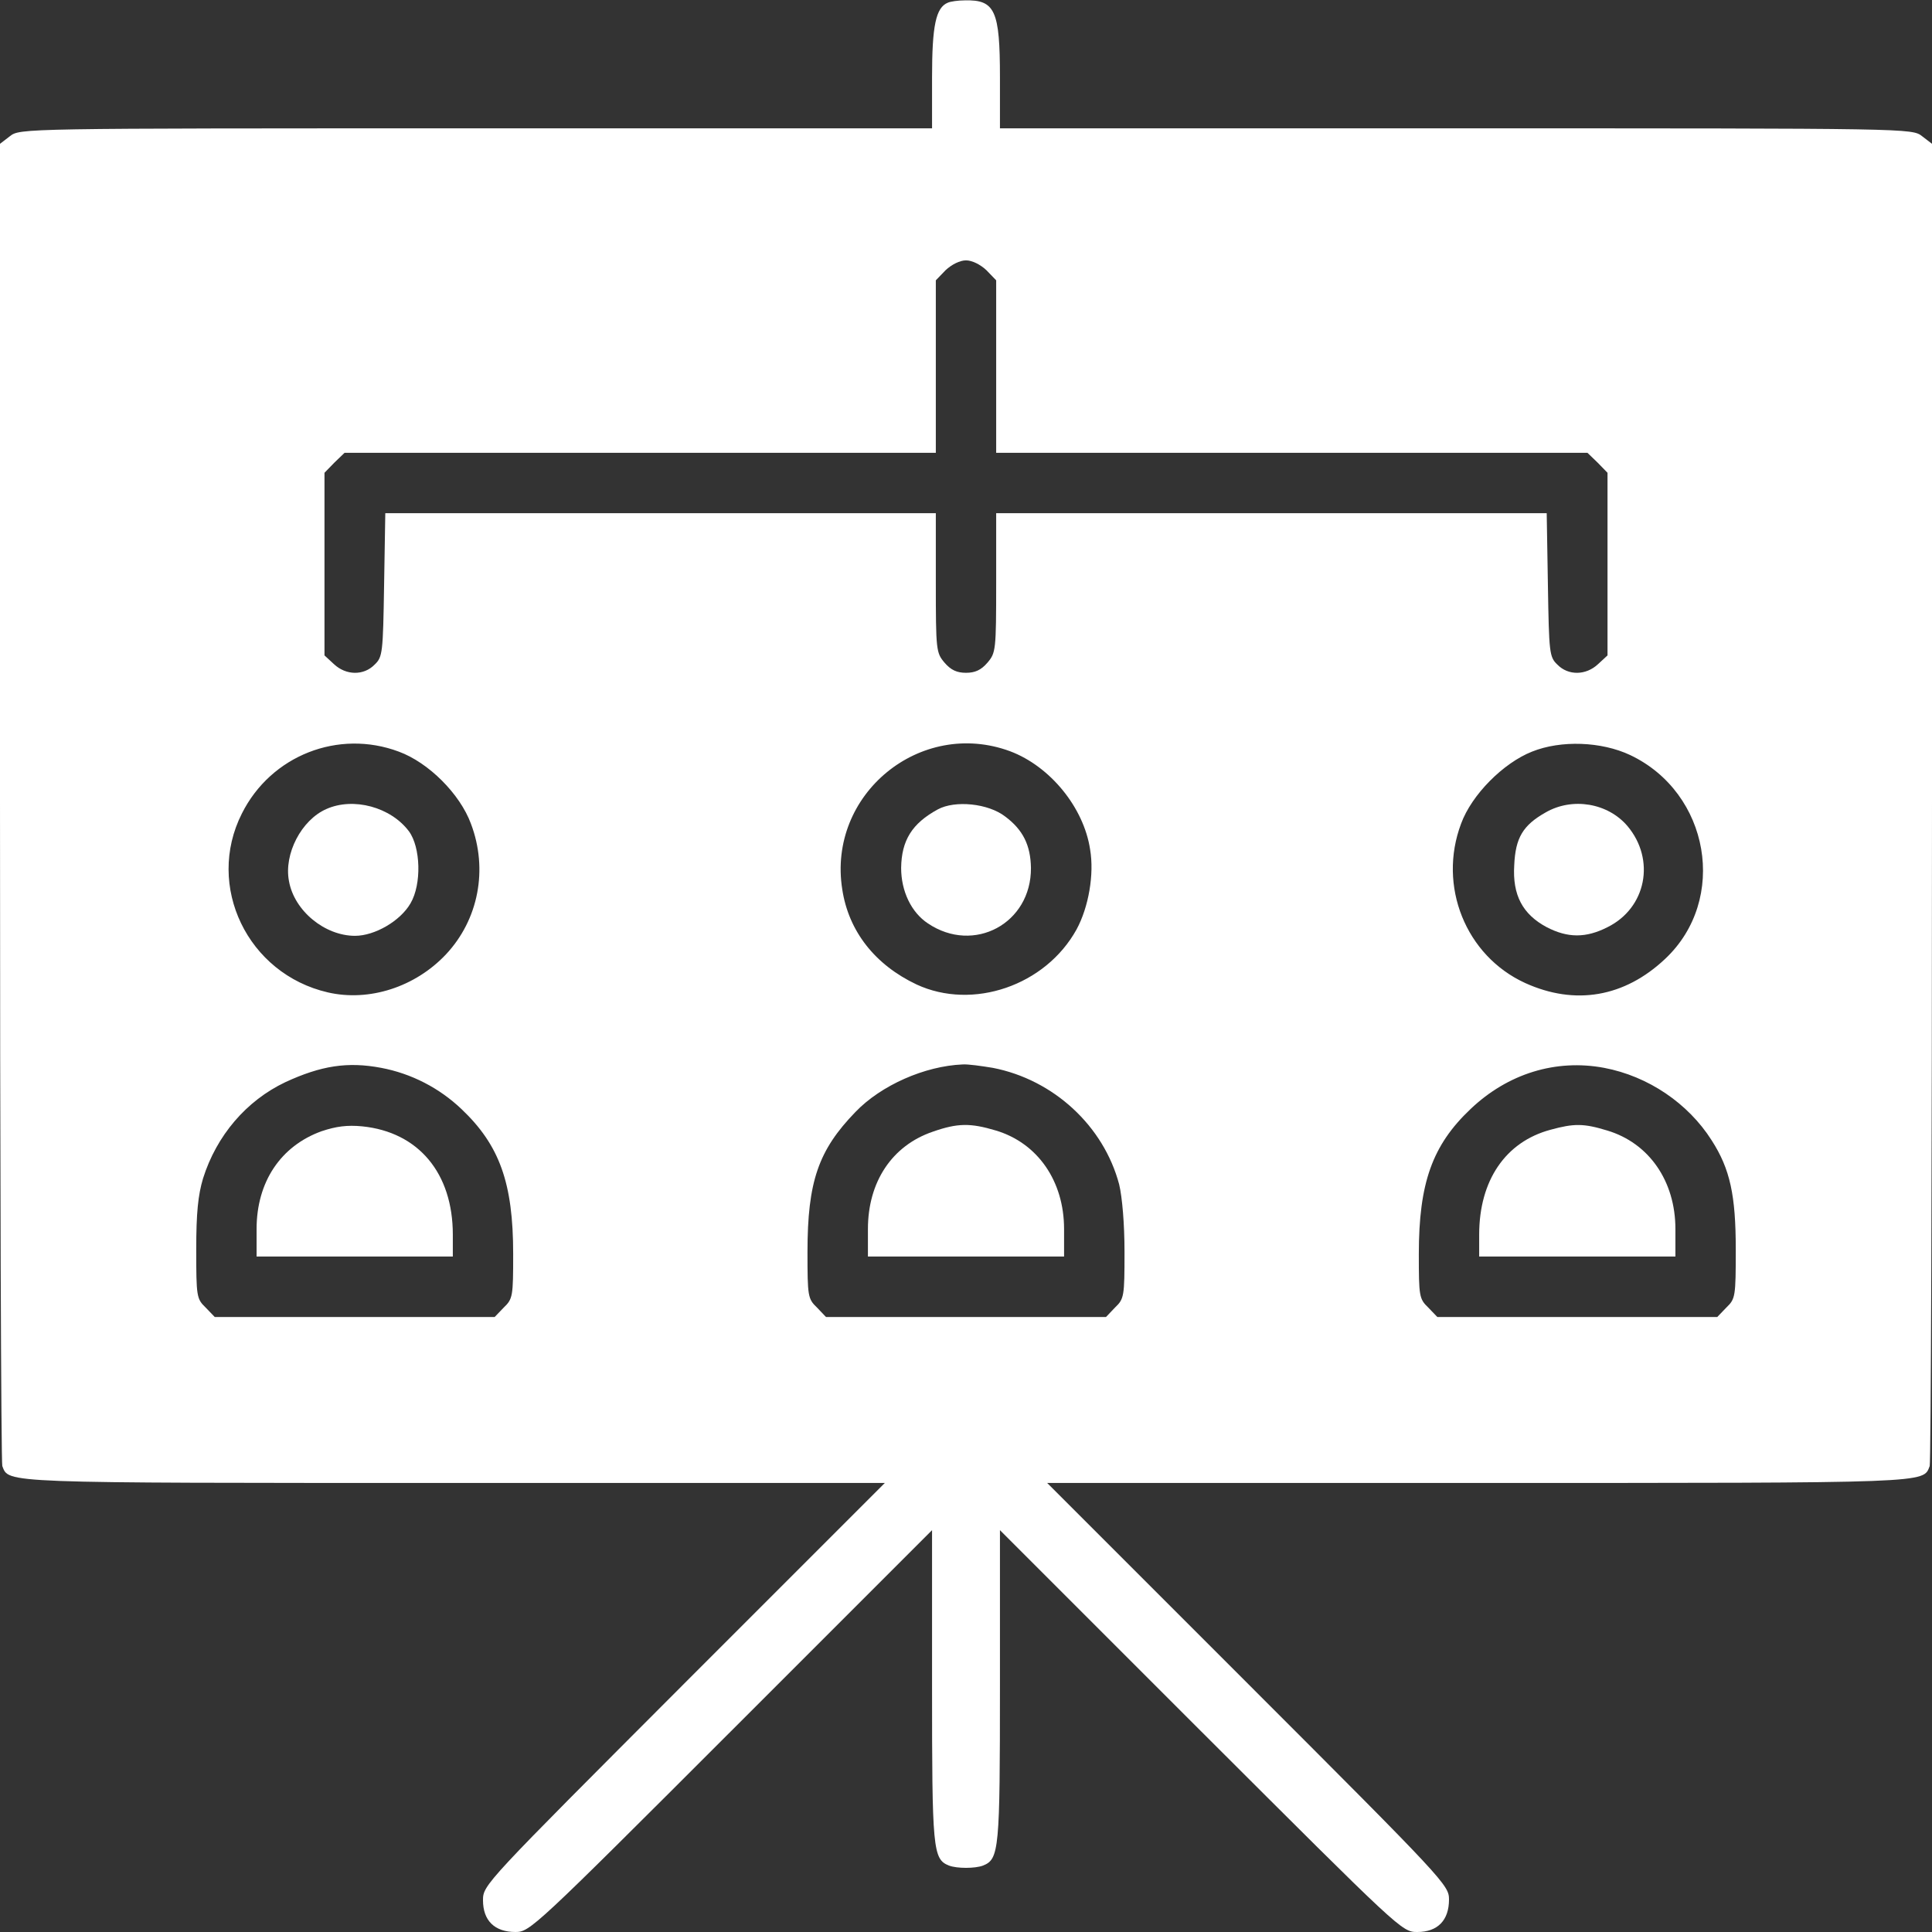 <svg width="21" height="21" viewBox="0 0 21 21" fill="none" xmlns="http://www.w3.org/2000/svg">
<rect x="0" y="0" width="21" height="21" fill="#333333" stroke="none"/>
<path d="M10.303 0.029C10.172 0.082 10.131 0.279 10.131 0.841V1.395H5.172C0.221 1.395 0.217 1.395 0.107 1.481L0 1.563V8.716C0 12.649 0.012 15.898 0.025 15.935C0.098 16.123 -0.016 16.119 4.951 16.119H9.618L7.432 18.305C5.266 20.475 5.25 20.487 5.25 20.655C5.25 20.877 5.377 21 5.603 21C5.759 21 5.804 20.959 7.945 18.818L10.131 16.632V18.326C10.131 20.106 10.139 20.208 10.315 20.278C10.402 20.311 10.598 20.311 10.685 20.278C10.861 20.208 10.869 20.106 10.869 18.326V16.632L13.055 18.818C15.225 20.984 15.237 21 15.405 21C15.627 21 15.75 20.873 15.75 20.647C15.75 20.491 15.709 20.446 13.568 18.305L11.382 16.119H16.049C21.016 16.119 20.902 16.123 20.975 15.935C20.988 15.898 21 12.649 21 8.716V1.563L20.893 1.481C20.783 1.395 20.779 1.395 15.828 1.395H10.869V0.841C10.869 0.115 10.816 -0.004 10.488 0.004C10.414 0.004 10.332 0.016 10.303 0.029ZM10.722 2.937L10.828 3.047V3.983V4.922H14.044H17.255L17.366 5.029L17.473 5.139V6.132V7.124L17.37 7.219C17.239 7.342 17.046 7.346 16.927 7.223C16.841 7.141 16.837 7.096 16.825 6.357L16.812 5.578H13.818H10.828V6.333C10.828 7.067 10.824 7.096 10.734 7.202C10.664 7.284 10.598 7.313 10.5 7.313C10.402 7.313 10.336 7.284 10.266 7.202C10.176 7.096 10.172 7.067 10.172 6.333V5.578H7.182H4.188L4.175 6.357C4.163 7.096 4.159 7.141 4.073 7.223C3.954 7.346 3.761 7.342 3.63 7.219L3.527 7.124V6.132V5.139L3.634 5.029L3.745 4.922H6.956H10.172V3.983V3.047L10.278 2.937C10.344 2.875 10.434 2.83 10.5 2.83C10.566 2.83 10.656 2.875 10.722 2.937ZM4.335 8.17C4.659 8.289 5 8.63 5.119 8.954C5.307 9.45 5.201 9.996 4.848 10.373C4.512 10.73 4.011 10.89 3.564 10.787C2.691 10.586 2.231 9.63 2.629 8.843C2.945 8.211 3.679 7.924 4.335 8.17ZM10.98 8.166C11.415 8.33 11.78 8.777 11.849 9.233C11.895 9.503 11.833 9.86 11.702 10.102C11.365 10.713 10.574 10.984 9.963 10.701C9.512 10.488 9.224 10.123 9.155 9.667C8.991 8.634 10.004 7.805 10.98 8.166ZM17.719 8.207C18.584 8.617 18.785 9.778 18.1 10.422C17.657 10.84 17.12 10.931 16.578 10.685C15.931 10.389 15.627 9.63 15.881 8.954C15.996 8.638 16.341 8.293 16.652 8.17C16.968 8.043 17.407 8.06 17.719 8.207ZM4.143 11.607C4.471 11.669 4.774 11.825 5.016 12.055C5.43 12.448 5.578 12.858 5.578 13.63C5.578 14.089 5.574 14.118 5.476 14.212L5.377 14.315H3.855H2.334L2.235 14.212C2.137 14.118 2.133 14.093 2.133 13.58C2.133 13.182 2.153 12.99 2.207 12.809C2.354 12.342 2.678 11.964 3.101 11.763C3.49 11.583 3.778 11.538 4.143 11.607ZM10.791 11.607C11.452 11.735 11.997 12.239 12.165 12.875C12.198 13.014 12.223 13.301 12.223 13.609C12.223 14.089 12.219 14.118 12.12 14.212L12.022 14.315H10.5H8.978L8.88 14.212C8.781 14.118 8.777 14.089 8.777 13.609C8.777 12.842 8.896 12.502 9.298 12.087C9.577 11.796 10.053 11.587 10.463 11.57C10.525 11.566 10.668 11.587 10.791 11.607ZM17.436 11.607C17.916 11.698 18.35 11.993 18.605 12.395C18.806 12.707 18.867 12.994 18.867 13.58C18.867 14.093 18.863 14.118 18.765 14.212L18.666 14.315H17.145H15.623L15.524 14.212C15.426 14.118 15.422 14.089 15.422 13.63C15.422 12.858 15.569 12.448 15.984 12.055C16.39 11.669 16.911 11.509 17.436 11.607Z" fill="white"/>
<path d="M3.547 8.794C3.276 8.913 3.084 9.282 3.141 9.577C3.198 9.901 3.531 10.172 3.859 10.172C4.072 10.172 4.351 10.012 4.462 9.819C4.585 9.61 4.572 9.208 4.445 9.036C4.248 8.773 3.842 8.662 3.547 8.794Z" fill="white"/>
<path d="M10.193 8.798C9.914 8.95 9.799 9.134 9.795 9.434C9.795 9.688 9.906 9.918 10.086 10.037C10.586 10.373 11.21 10.037 11.206 9.434C11.202 9.188 11.12 9.02 10.927 8.876C10.742 8.732 10.381 8.696 10.193 8.798Z" fill="white"/>
<path d="M16.8 8.831C16.554 8.97 16.472 9.106 16.459 9.405C16.439 9.729 16.55 9.938 16.812 10.078C17.042 10.197 17.239 10.197 17.473 10.078C17.895 9.869 17.997 9.344 17.69 8.979C17.477 8.728 17.091 8.663 16.8 8.831Z" fill="white"/>
<path d="M3.495 12.296C3.052 12.456 2.789 12.846 2.789 13.359V13.658H3.855H4.922V13.42C4.922 12.752 4.549 12.305 3.938 12.243C3.773 12.227 3.654 12.243 3.495 12.296Z" fill="white"/>
<path d="M10.139 12.301C9.696 12.452 9.434 12.846 9.434 13.359V13.658H10.5H11.566V13.359C11.566 12.838 11.279 12.424 10.824 12.288C10.549 12.206 10.41 12.206 10.139 12.301Z" fill="white"/>
<path d="M16.853 12.28C16.365 12.411 16.078 12.83 16.078 13.42V13.658H17.145H18.211V13.359C18.211 12.838 17.924 12.424 17.469 12.288C17.214 12.21 17.108 12.21 16.853 12.28Z" fill="white"/>
</svg>
